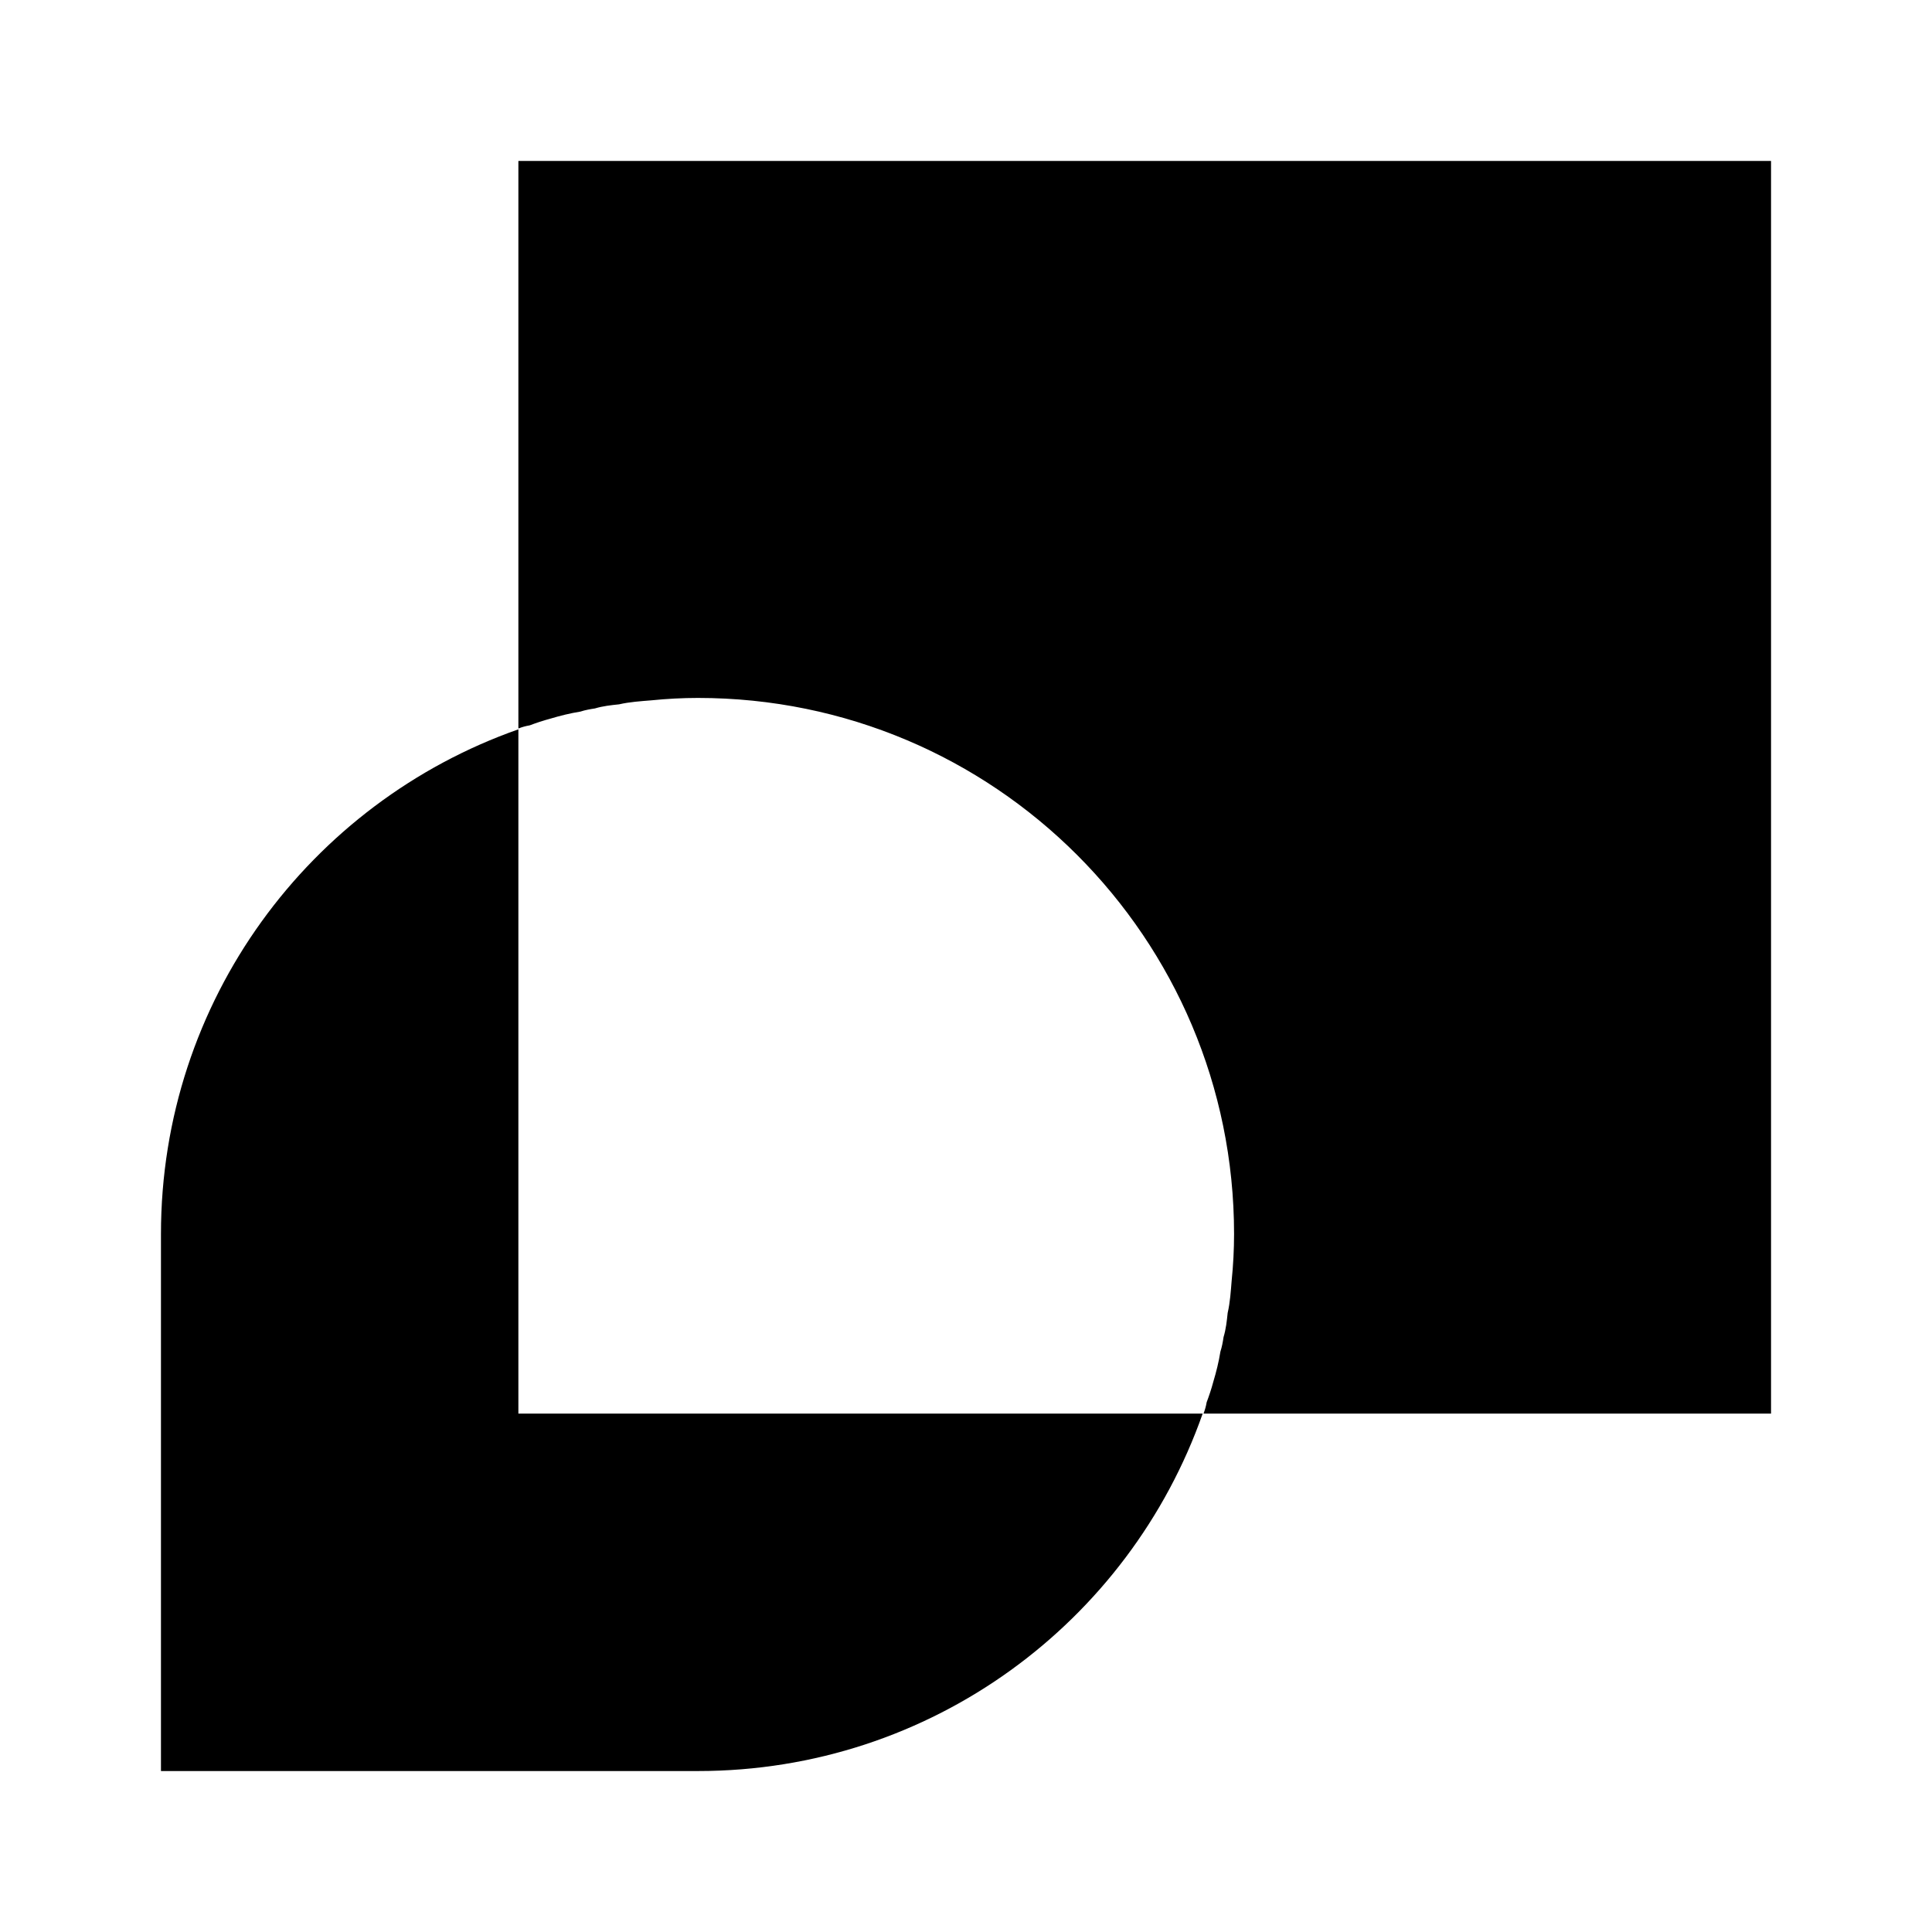 <svg width="16" height="16" viewBox="0 0 16 16" fill="none" xmlns="http://www.w3.org/2000/svg">
<path d="M9.96 11.707C9.353 13.433 7.713 14.667 5.78 14.667H1.333V10.22C1.333 8.287 2.567 6.647 4.293 6.04V11.707H9.96Z" fill="currentColor"/>
<path d="M14.667 1.333V11.707H9.967C9.98 11.673 9.987 11.647 9.993 11.613C10.013 11.56 10.033 11.5 10.047 11.447C10.073 11.36 10.093 11.28 10.107 11.193C10.12 11.153 10.127 11.113 10.133 11.073C10.153 11.007 10.16 10.94 10.167 10.873C10.187 10.787 10.193 10.693 10.2 10.607C10.213 10.48 10.22 10.347 10.22 10.22C10.22 7.767 8.233 5.78 5.78 5.78C5.653 5.78 5.52 5.787 5.393 5.8C5.307 5.807 5.213 5.813 5.127 5.833C5.06 5.84 4.993 5.847 4.927 5.867C4.887 5.873 4.847 5.88 4.807 5.893C4.72 5.907 4.64 5.927 4.553 5.953C4.5 5.967 4.44 5.987 4.387 6.007C4.353 6.013 4.327 6.02 4.293 6.033V1.333H14.667Z" fill="currentColor"/>
</svg>
